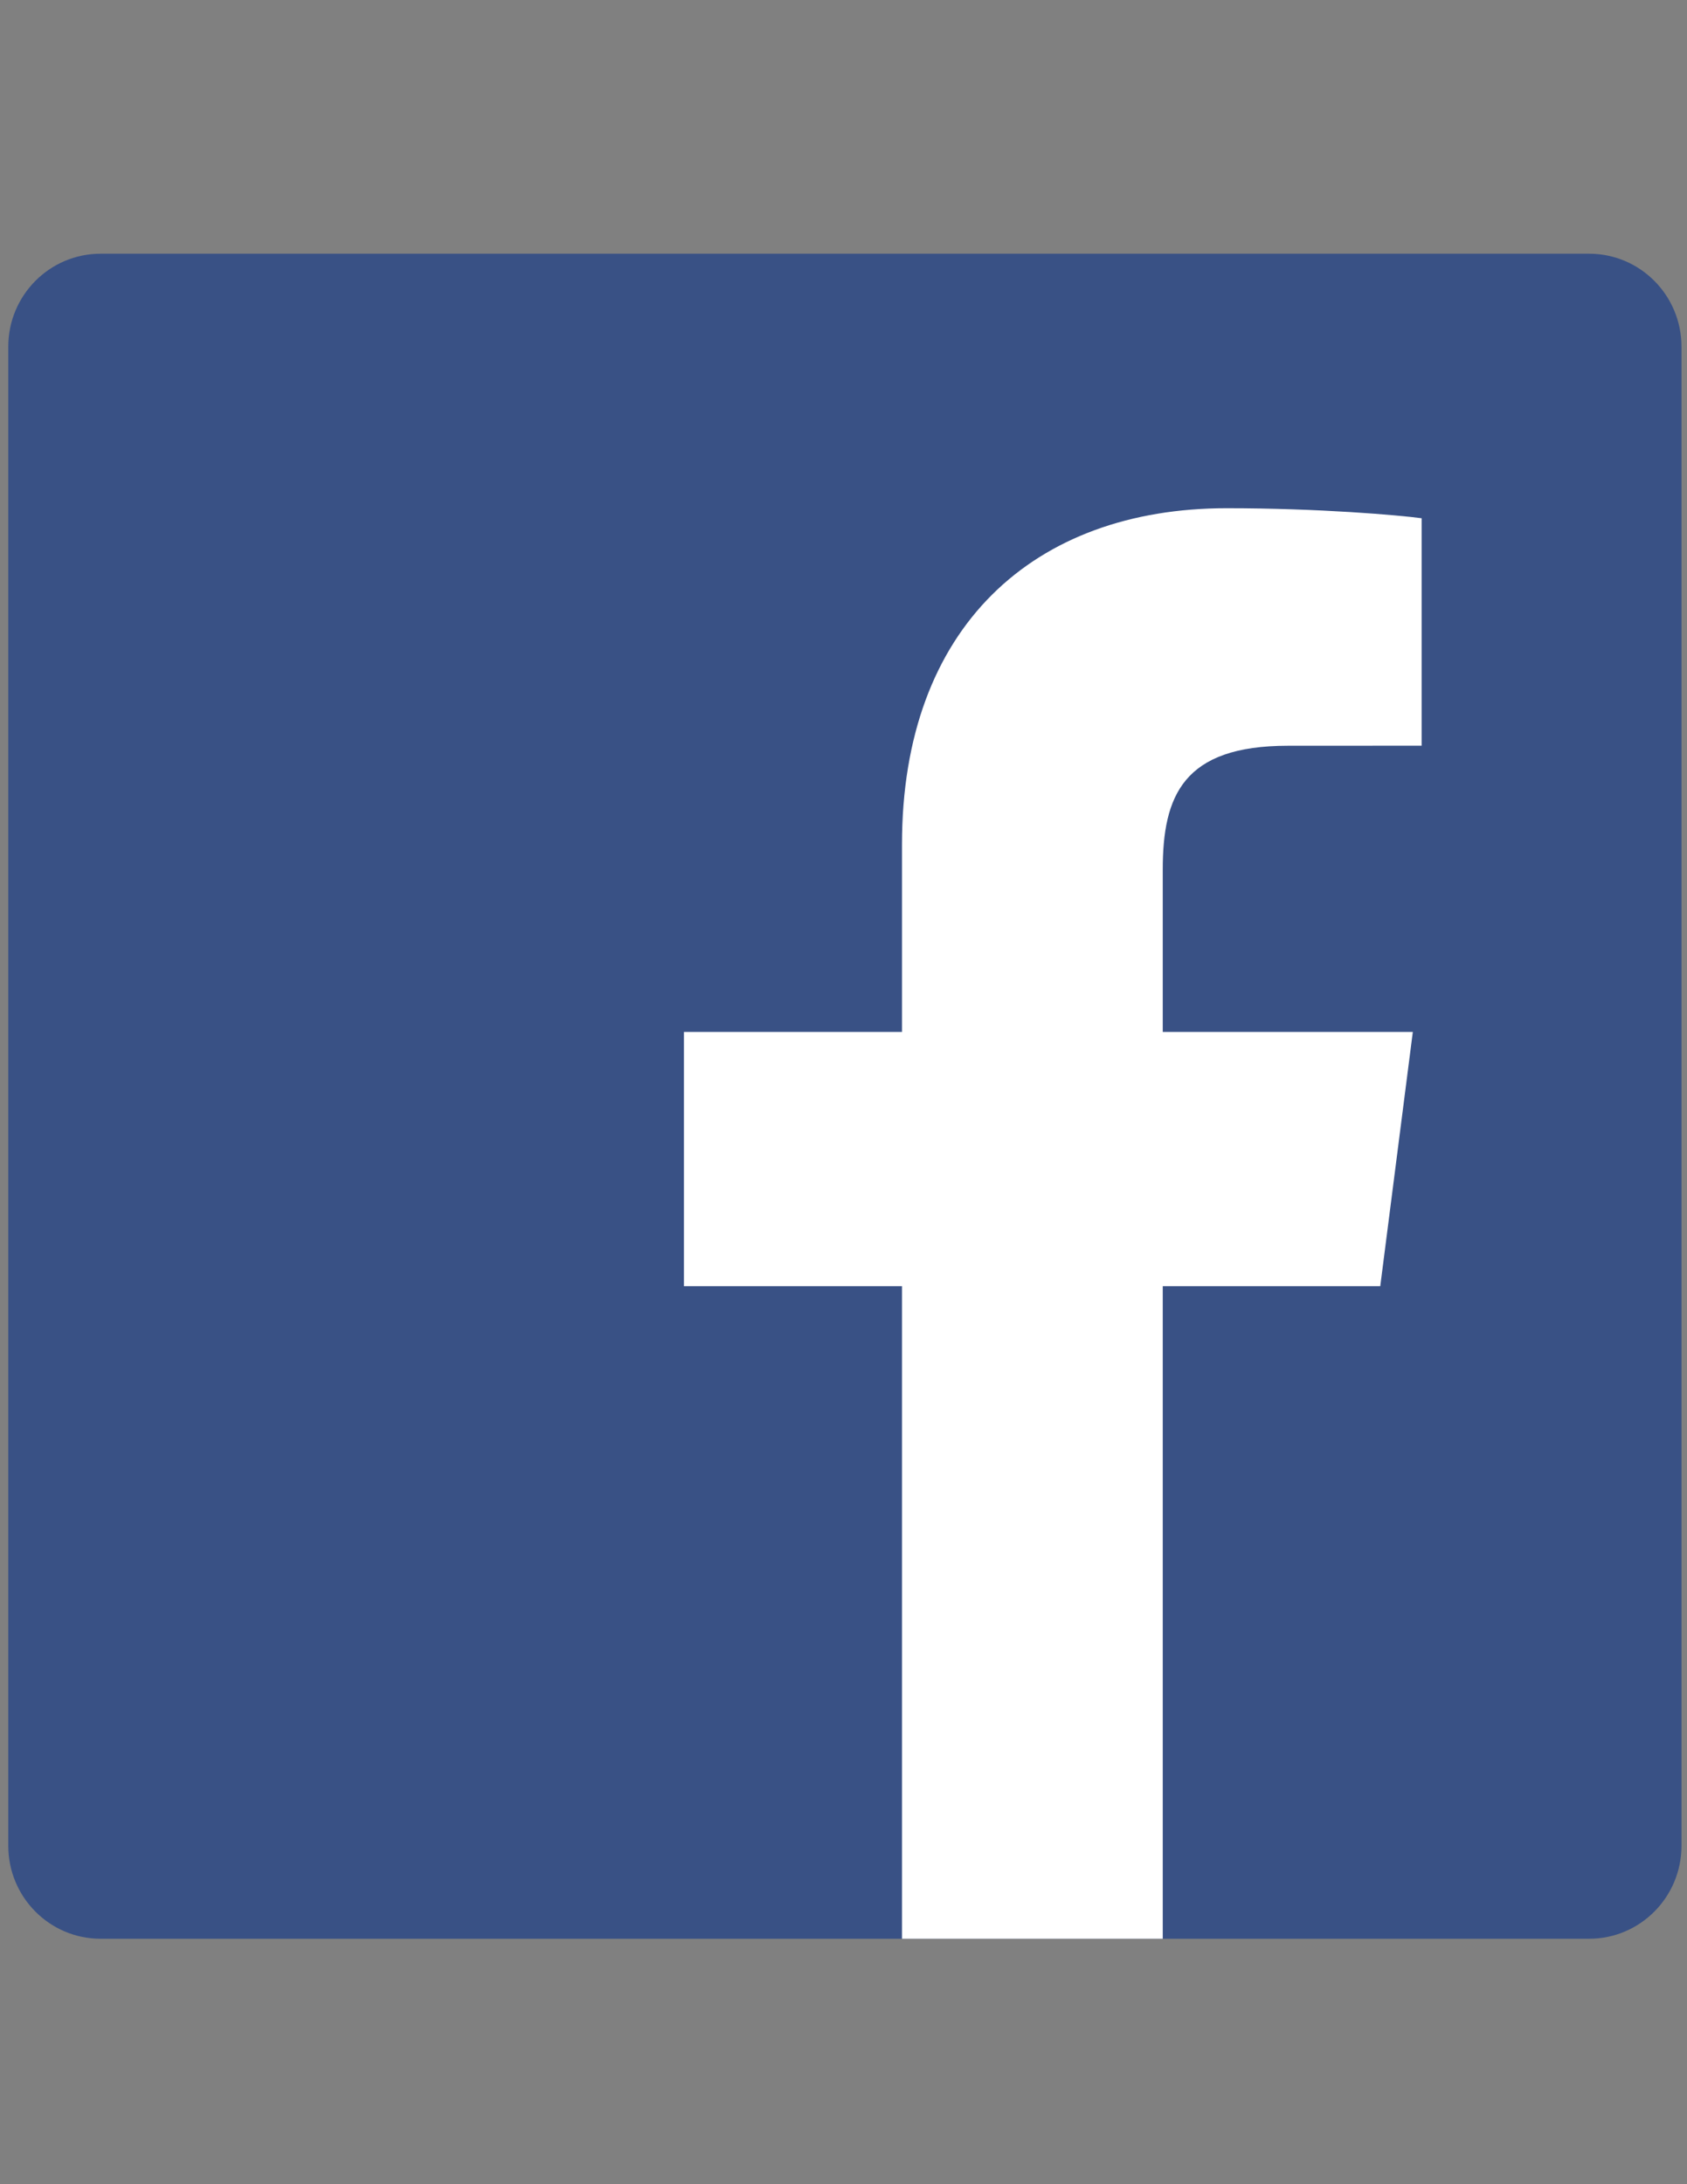 <?xml version="1.0" encoding="utf-8"?>
<!-- Generator: Adobe Illustrator 16.0.0, SVG Export Plug-In . SVG Version: 6.00 Build 0)  -->
<!DOCTYPE svg PUBLIC "-//W3C//DTD SVG 1.1 Tiny//EN" "http://www.w3.org/Graphics/SVG/1.1/DTD/svg11-tiny.dtd">
<svg version="1.1" baseProfile="tiny" id="Layer_1" xmlns="http://www.w3.org/2000/svg" xmlns:xlink="http://www.w3.org/1999/xlink"
	 x="0px" y="0px" width="612px" height="792px" viewBox="0 0 612 792" xml:space="preserve">
<rect x="0" y="0" width="612" height="792" fill="#808080" stroke="none"/>
<g>
	<path fill="#395185" d="M576.5,703.001c18.497,0,33.5-15.1,33.5-33.722V125.722C610,107.097,594.997,92,576.5,92H36.501
		C17.995,92,3,107.097,3,125.722v543.558c0,18.622,14.995,33.722,33.501,33.722H576.5"/>
	<path fill="#FFFFFF" d="M421.817,703.001V466.39h78.903l11.814-92.211h-90.718v-58.875c0-26.698,7.368-44.892,45.403-44.892
		l48.51-0.021v-82.474c-8.394-1.125-37.188-3.635-70.688-3.635c-69.942,0-117.823,42.973-117.823,121.891v68.005h-79.105v92.211
		h79.105v236.611H421.817"/>
</g>
</svg>
